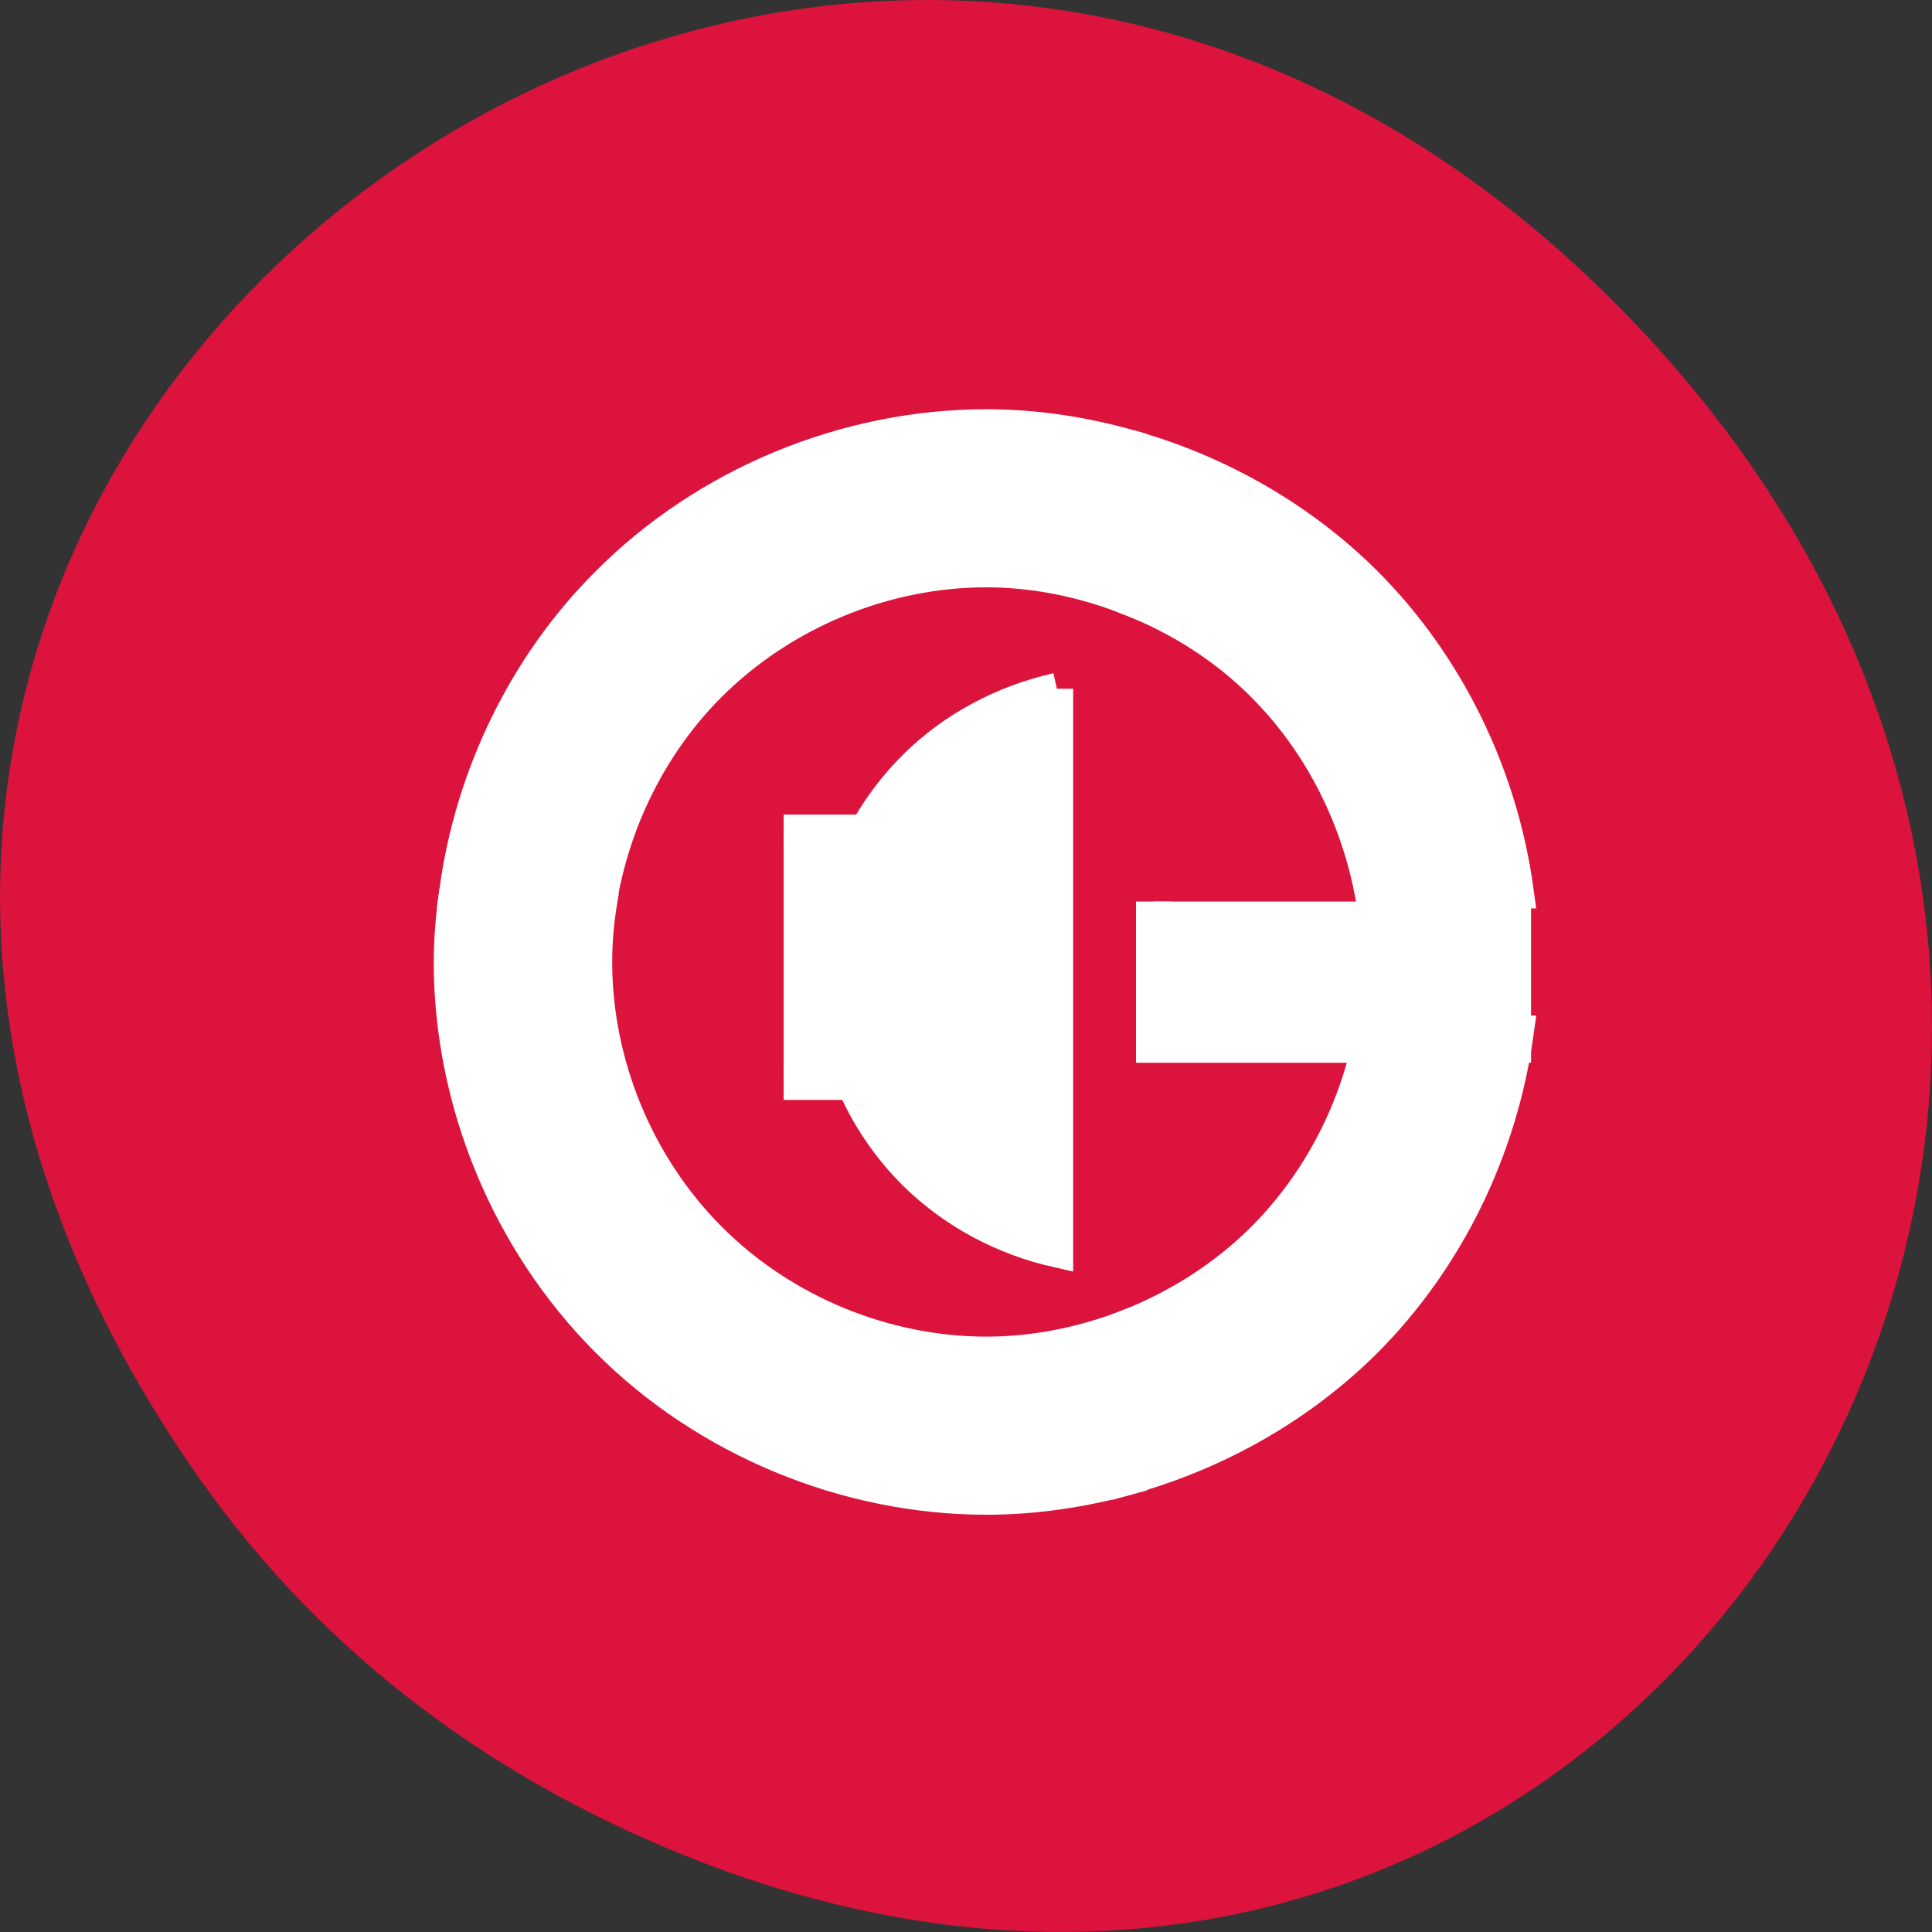 <svg xmlns="http://www.w3.org/2000/svg" viewBox="0 0 24 24"><rect x="0" y="0" width="24" height="24" fill="#333333" stroke="none"/><path d="m 2.473 18.359 c -8.629 -12.273 7.309 -24.711 17.473 -14.711 c 9.578 9.422 0.699 24.062 -11.219 19.488 c -2.488 -0.957 -4.672 -2.523 -6.254 -4.777" style="fill:#dc133c"/><g style="fill:#fff;stroke:#fff;fill-rule:evenodd"><g transform="matrix(0.443 0 0 0.443 1.623 1.318)"><path d="m 34.811 26.002 c -0.414 2.169 -1.473 4.215 -3.034 5.776 c -1.067 1.067 -2.372 1.896 -3.774 2.452 v 4.198 c 2.478 -0.697 4.78 -2.002 6.605 -3.818 c 2.302 -2.31 3.783 -5.379 4.233 -8.607 h -4.039"/><path d="m 9.158 21.998 c -0.097 0.67 -0.159 1.332 -0.159 2.002 c 0 3.933 1.623 7.831 4.392 10.6 c 2.769 2.778 6.676 4.4 10.609 4.4 c 1.349 0 2.698 -0.203 4.004 -0.564 v -4.206 c -1.27 0.494 -2.637 0.776 -4.004 0.776 c -2.884 0 -5.75 -1.191 -7.778 -3.228 c -2.037 -2.037 -3.219 -4.903 -3.219 -7.778 c 0 -0.67 0.071 -1.34 0.194 -2.002"/><path d="m 23.999 9 c -3.933 0 -7.84 1.614 -10.609 4.4 c -2.302 2.293 -3.792 5.379 -4.233 8.598 h 4.03 c 0.414 -2.161 1.464 -4.215 3.025 -5.776 c 2.037 -2.037 4.903 -3.228 7.778 -3.228 c 1.367 0 2.734 0.282 4.012 0.785 v -4.206 c -1.305 -0.37 -2.654 -0.573 -4.012 -0.573"/><path d="m 28.003 9.573 v 4.206 c 1.402 0.547 2.707 1.367 3.774 2.443 c 1.561 1.561 2.61 3.607 3.034 5.776 h 4.03 c -0.441 -3.219 -1.931 -6.305 -4.233 -8.607 c -1.825 -1.817 -4.127 -3.122 -6.605 -3.818"/><path d="m 25.975 16.346 c -1.49 0.335 -2.901 1.076 -3.986 2.152 c -1.526 1.508 -2.416 3.616 -2.416 5.732 c 0 2.116 0.891 4.233 2.416 5.732 c 1.094 1.076 2.496 1.817 3.986 2.152 v -15.776" style="stroke-width:0.908"/></g><g transform="matrix(0.443 0 0 0.443 1.623 -443.571)"><path d="m 18.311 1024.63 h 4.004 v 7.002 h -4.004"/><path d="m 38.788 1026.57 v 4.039 h -10.115 v -4.039" style="stroke-width:0.963"/></g></g></svg>